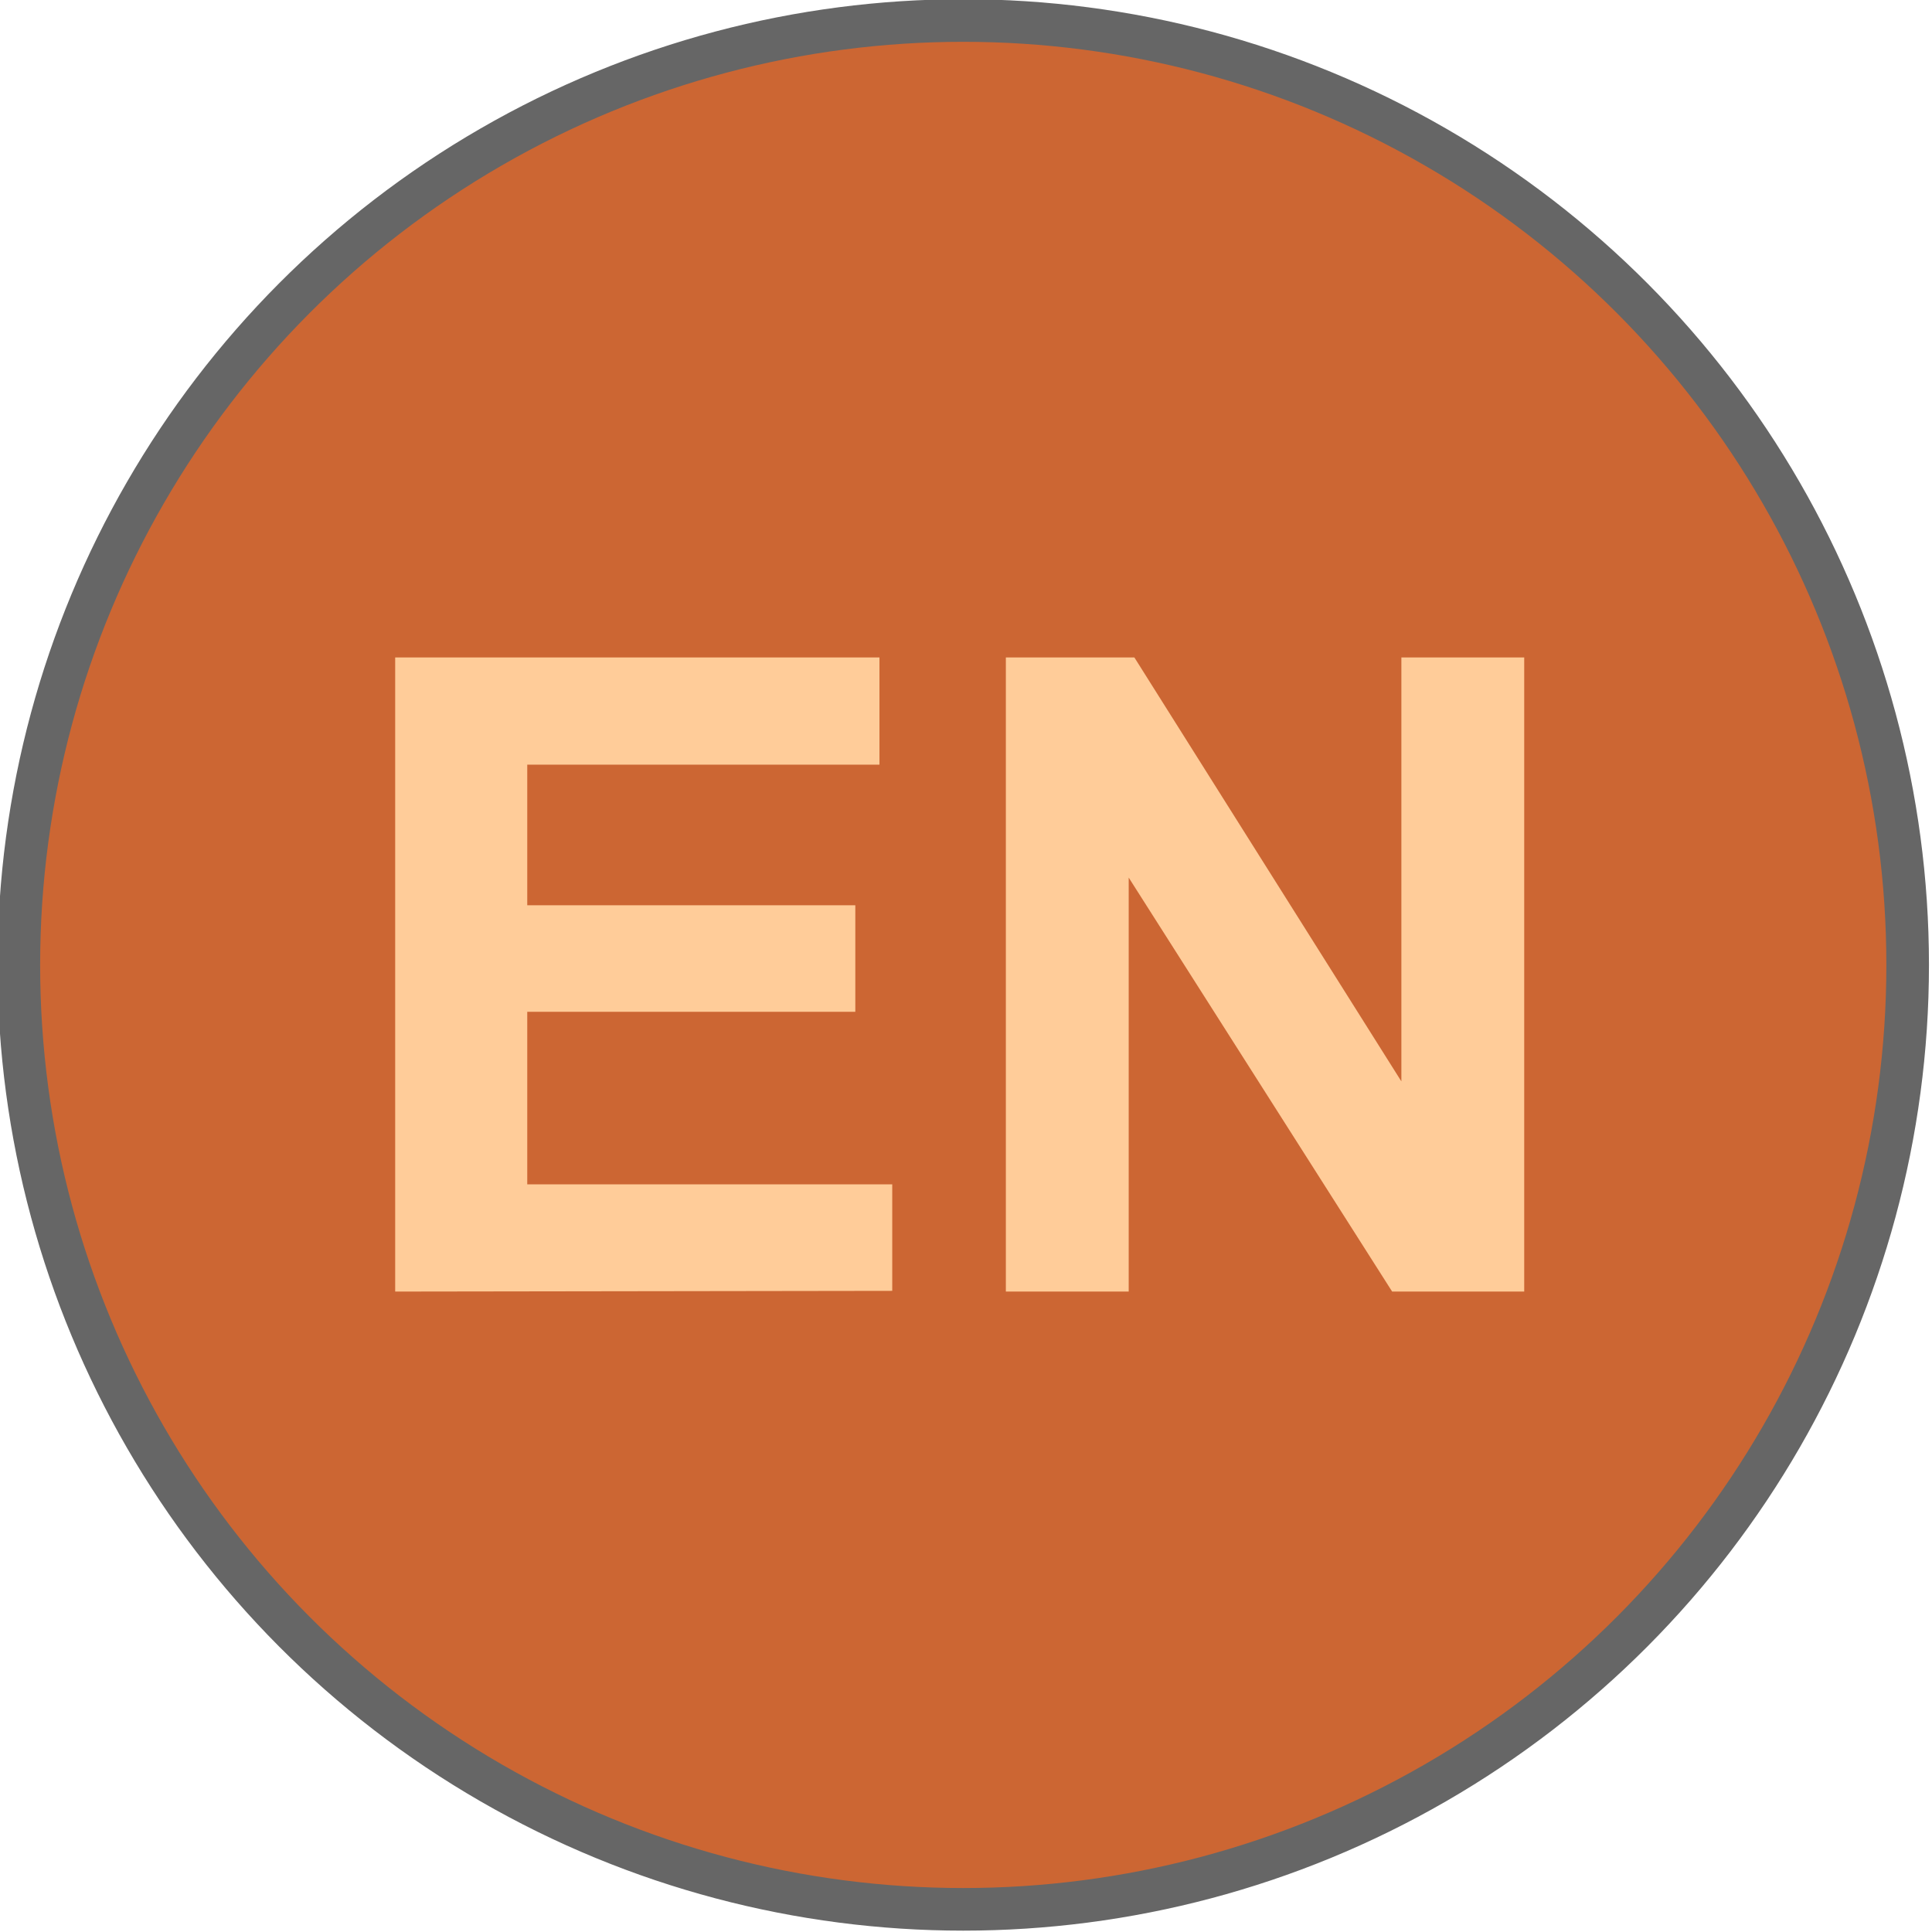 <?xml version="1.0" encoding="UTF-8" standalone="no"?>
<!-- Created with Inkscape (http://www.inkscape.org/) -->

<svg
   xmlns:dc="http://purl.org/dc/elements/1.1/"
   xmlns:cc="http://creativecommons.org/ns#"
   xmlns:rdf="http://www.w3.org/1999/02/22-rdf-syntax-ns#"
   xmlns:svg="http://www.w3.org/2000/svg"
   xmlns="http://www.w3.org/2000/svg"
   xmlns:sodipodi="http://sodipodi.sourceforge.net/DTD/sodipodi-0.dtd"
   xmlns:inkscape="http://www.inkscape.org/namespaces/inkscape"
   width="14.393mm"
   height="14.393mm"
   viewBox="0 0 14.393 14.393"
   version="1.1"
   id="svg3565"
   inkscape:version="0.92.5 (2060ec1f9f, 2020-04-08)"
   sodipodi:docname="en.svg">
  <defs
     id="defs3559" />
  <sodipodi:namedview
     id="base"
     pagecolor="#ffffff"
     bordercolor="#666666"
     borderopacity="1.0"
     inkscape:pageopacity="0.0"
     inkscape:pageshadow="2"
     inkscape:zoom="0.35"
     inkscape:cx="81.485716"
     inkscape:cy="-238.51428"
     inkscape:document-units="mm"
     inkscape:current-layer="layer1"
     showgrid="false"
     fit-margin-top="0"
     fit-margin-left="0"
     fit-margin-right="0"
     fit-margin-bottom="0"
     inkscape:window-width="638"
     inkscape:window-height="1056"
     inkscape:window-x="1280"
     inkscape:window-y="0"
     inkscape:window-maximized="0" />
  <g
     inkscape:label="Calque 1"
     inkscape:groupmode="layer"
     id="layer1"
     transform="translate(1.905,-71.333)">
    <g
       transform="matrix(0.529,0,0,0.529,-61.383,52.336)"
       id="g1669">
      <circle
         id="circle821"
         r="13.3"
         cx="126"
         cy="49.5"
         style="fill:#cc6633;stroke:#666666;stroke-width:0.6" />
      <path
         style="fill:#ffcc99"
         inkscape:connector-curvature="0"
         d="m 118,54.1 v -8.93 h 6.82 v 1.51 h -4.96 v 1.98 h 4.62 v 1.5 h -4.62 v 2.43 H 125 v 1.5 z m 8.6,0 v -8.93 h 1.81 l 3.76,5.97 v -5.97 h 1.73 v 8.93 h -1.86 l -3.71,-5.83 v 5.83 z"
         id="path837" />
    </g>
  </g>
</svg>
